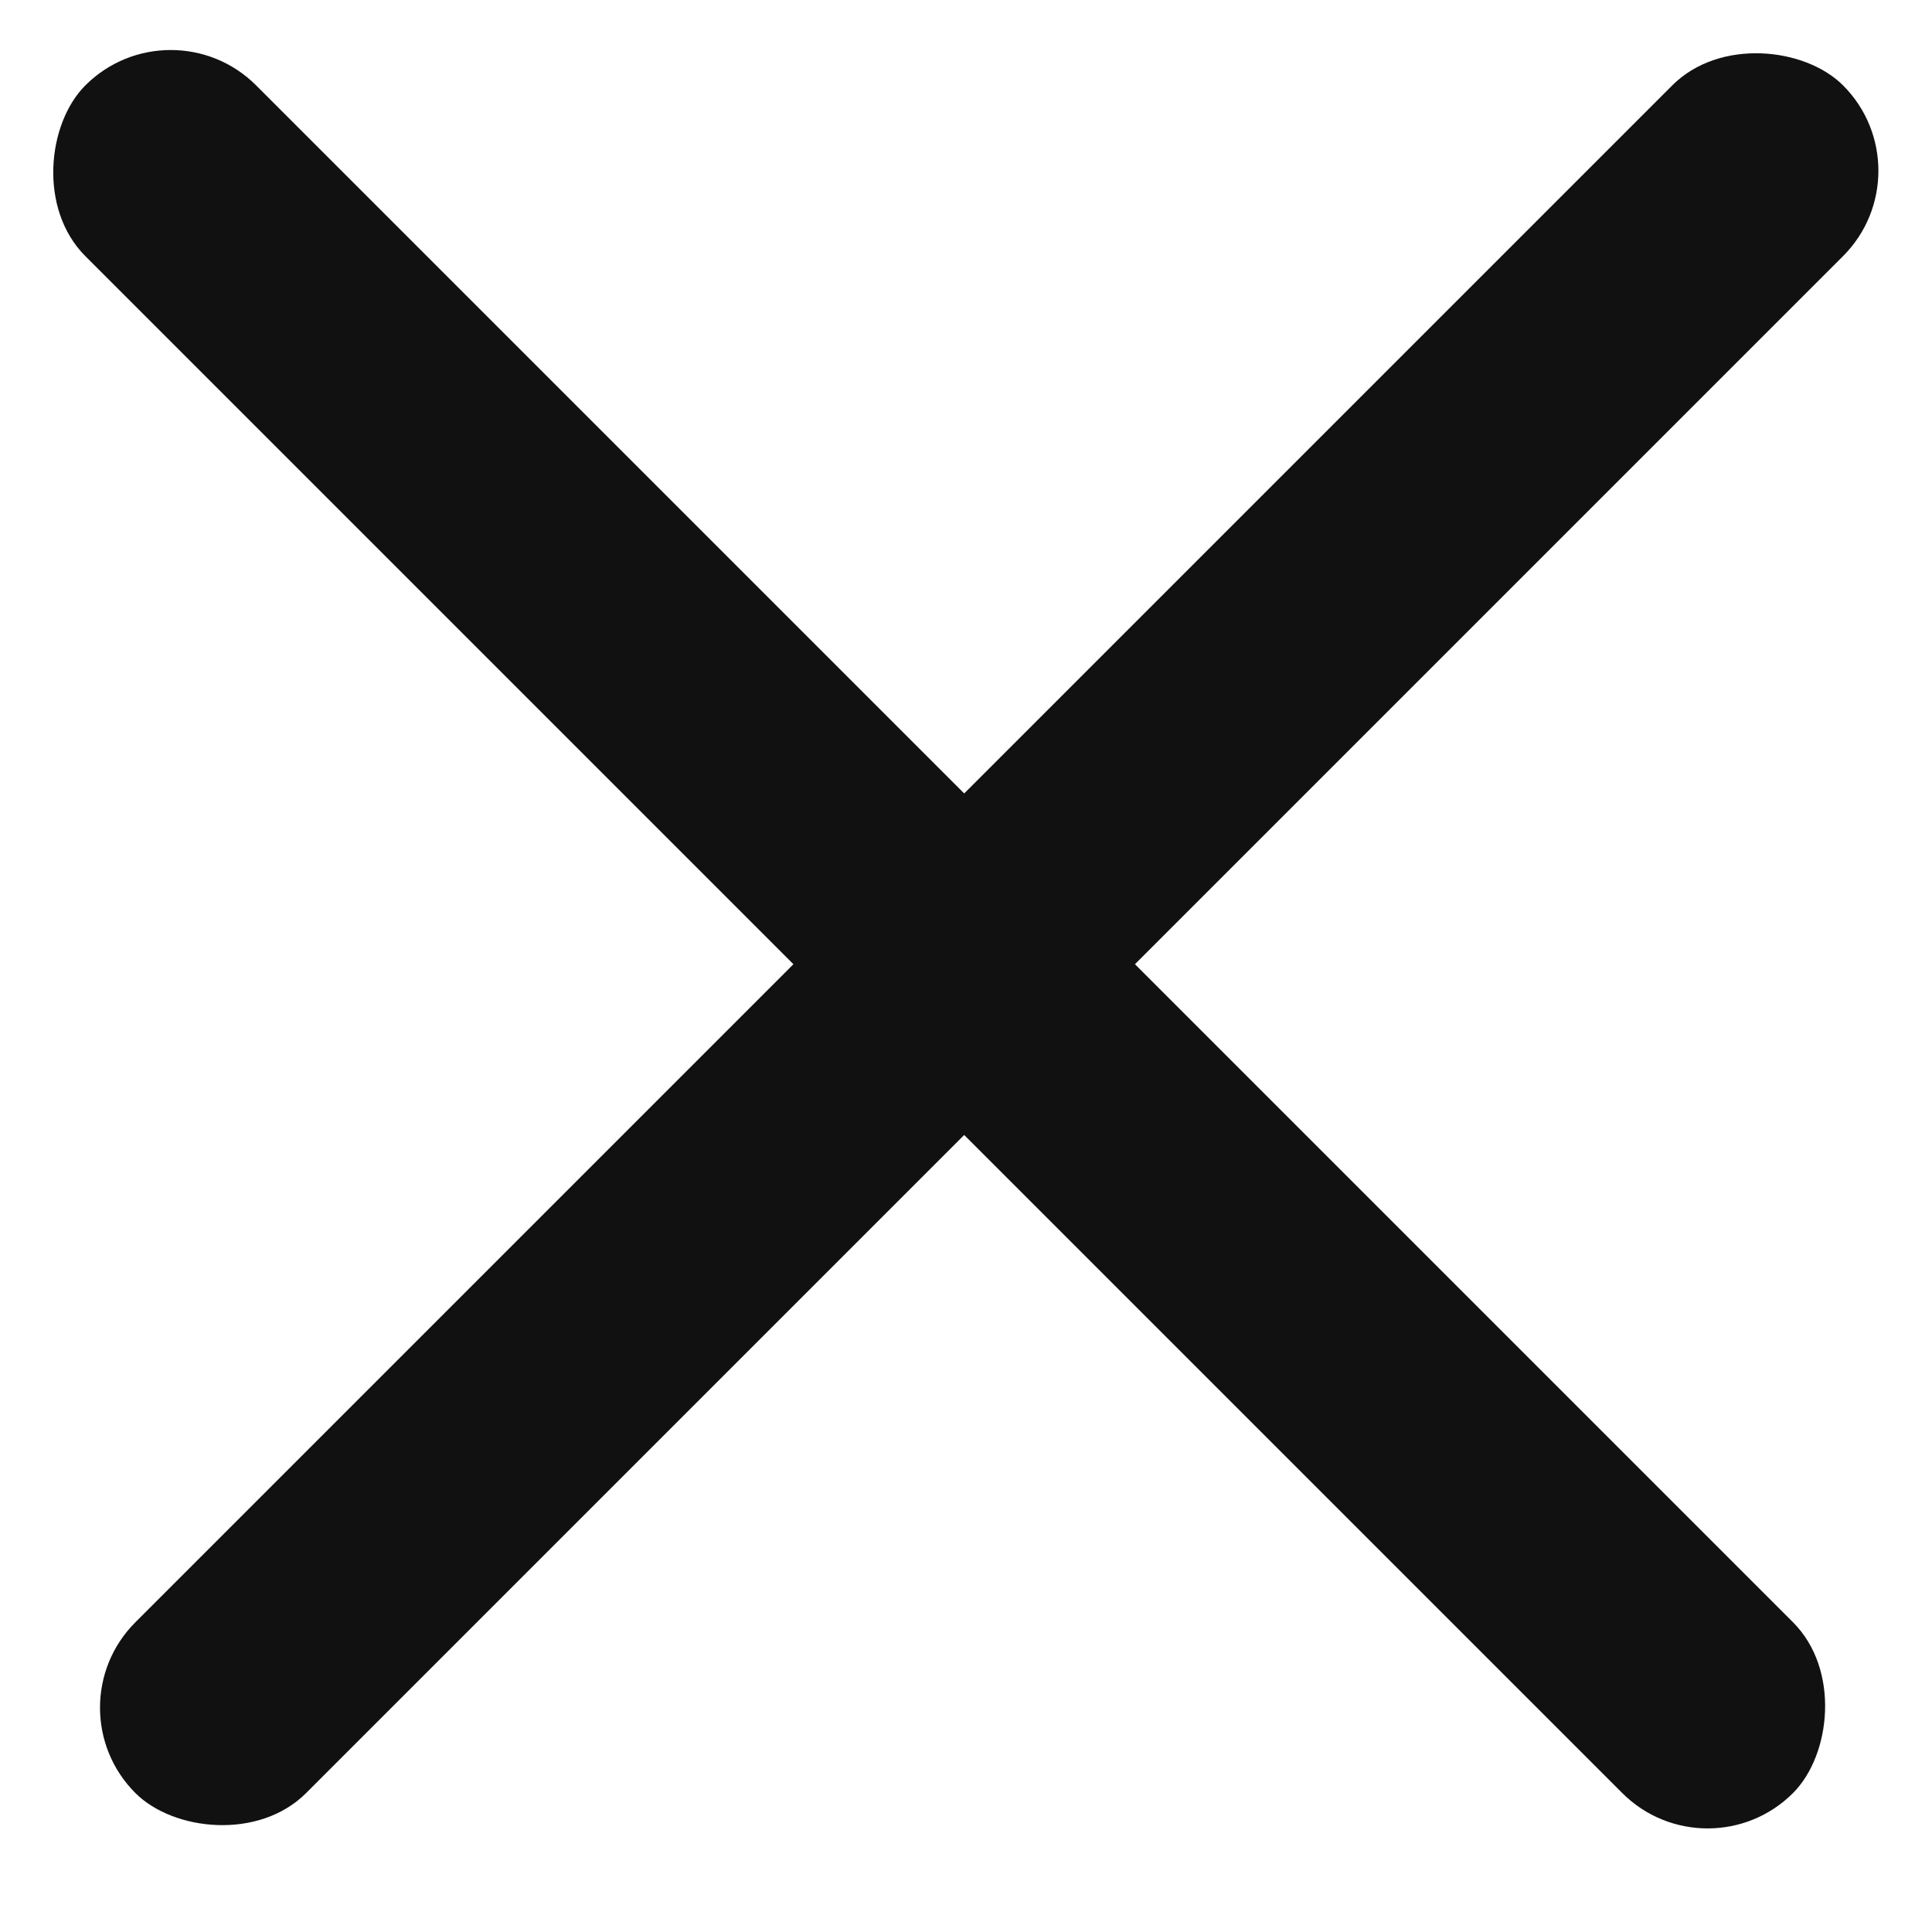 <svg width="16" height="16" viewBox="0 0 16 16" fill="none" xmlns="http://www.w3.org/2000/svg">
<rect x="1.414" width="20" height="2" rx="1" transform="rotate(45 1.414 0)" fill="#111111"/>
<rect x="0.414" y="14.142" width="20" height="2" rx="1" transform="rotate(-45 0.414 14.142)" fill="#111111"/>
</svg>
